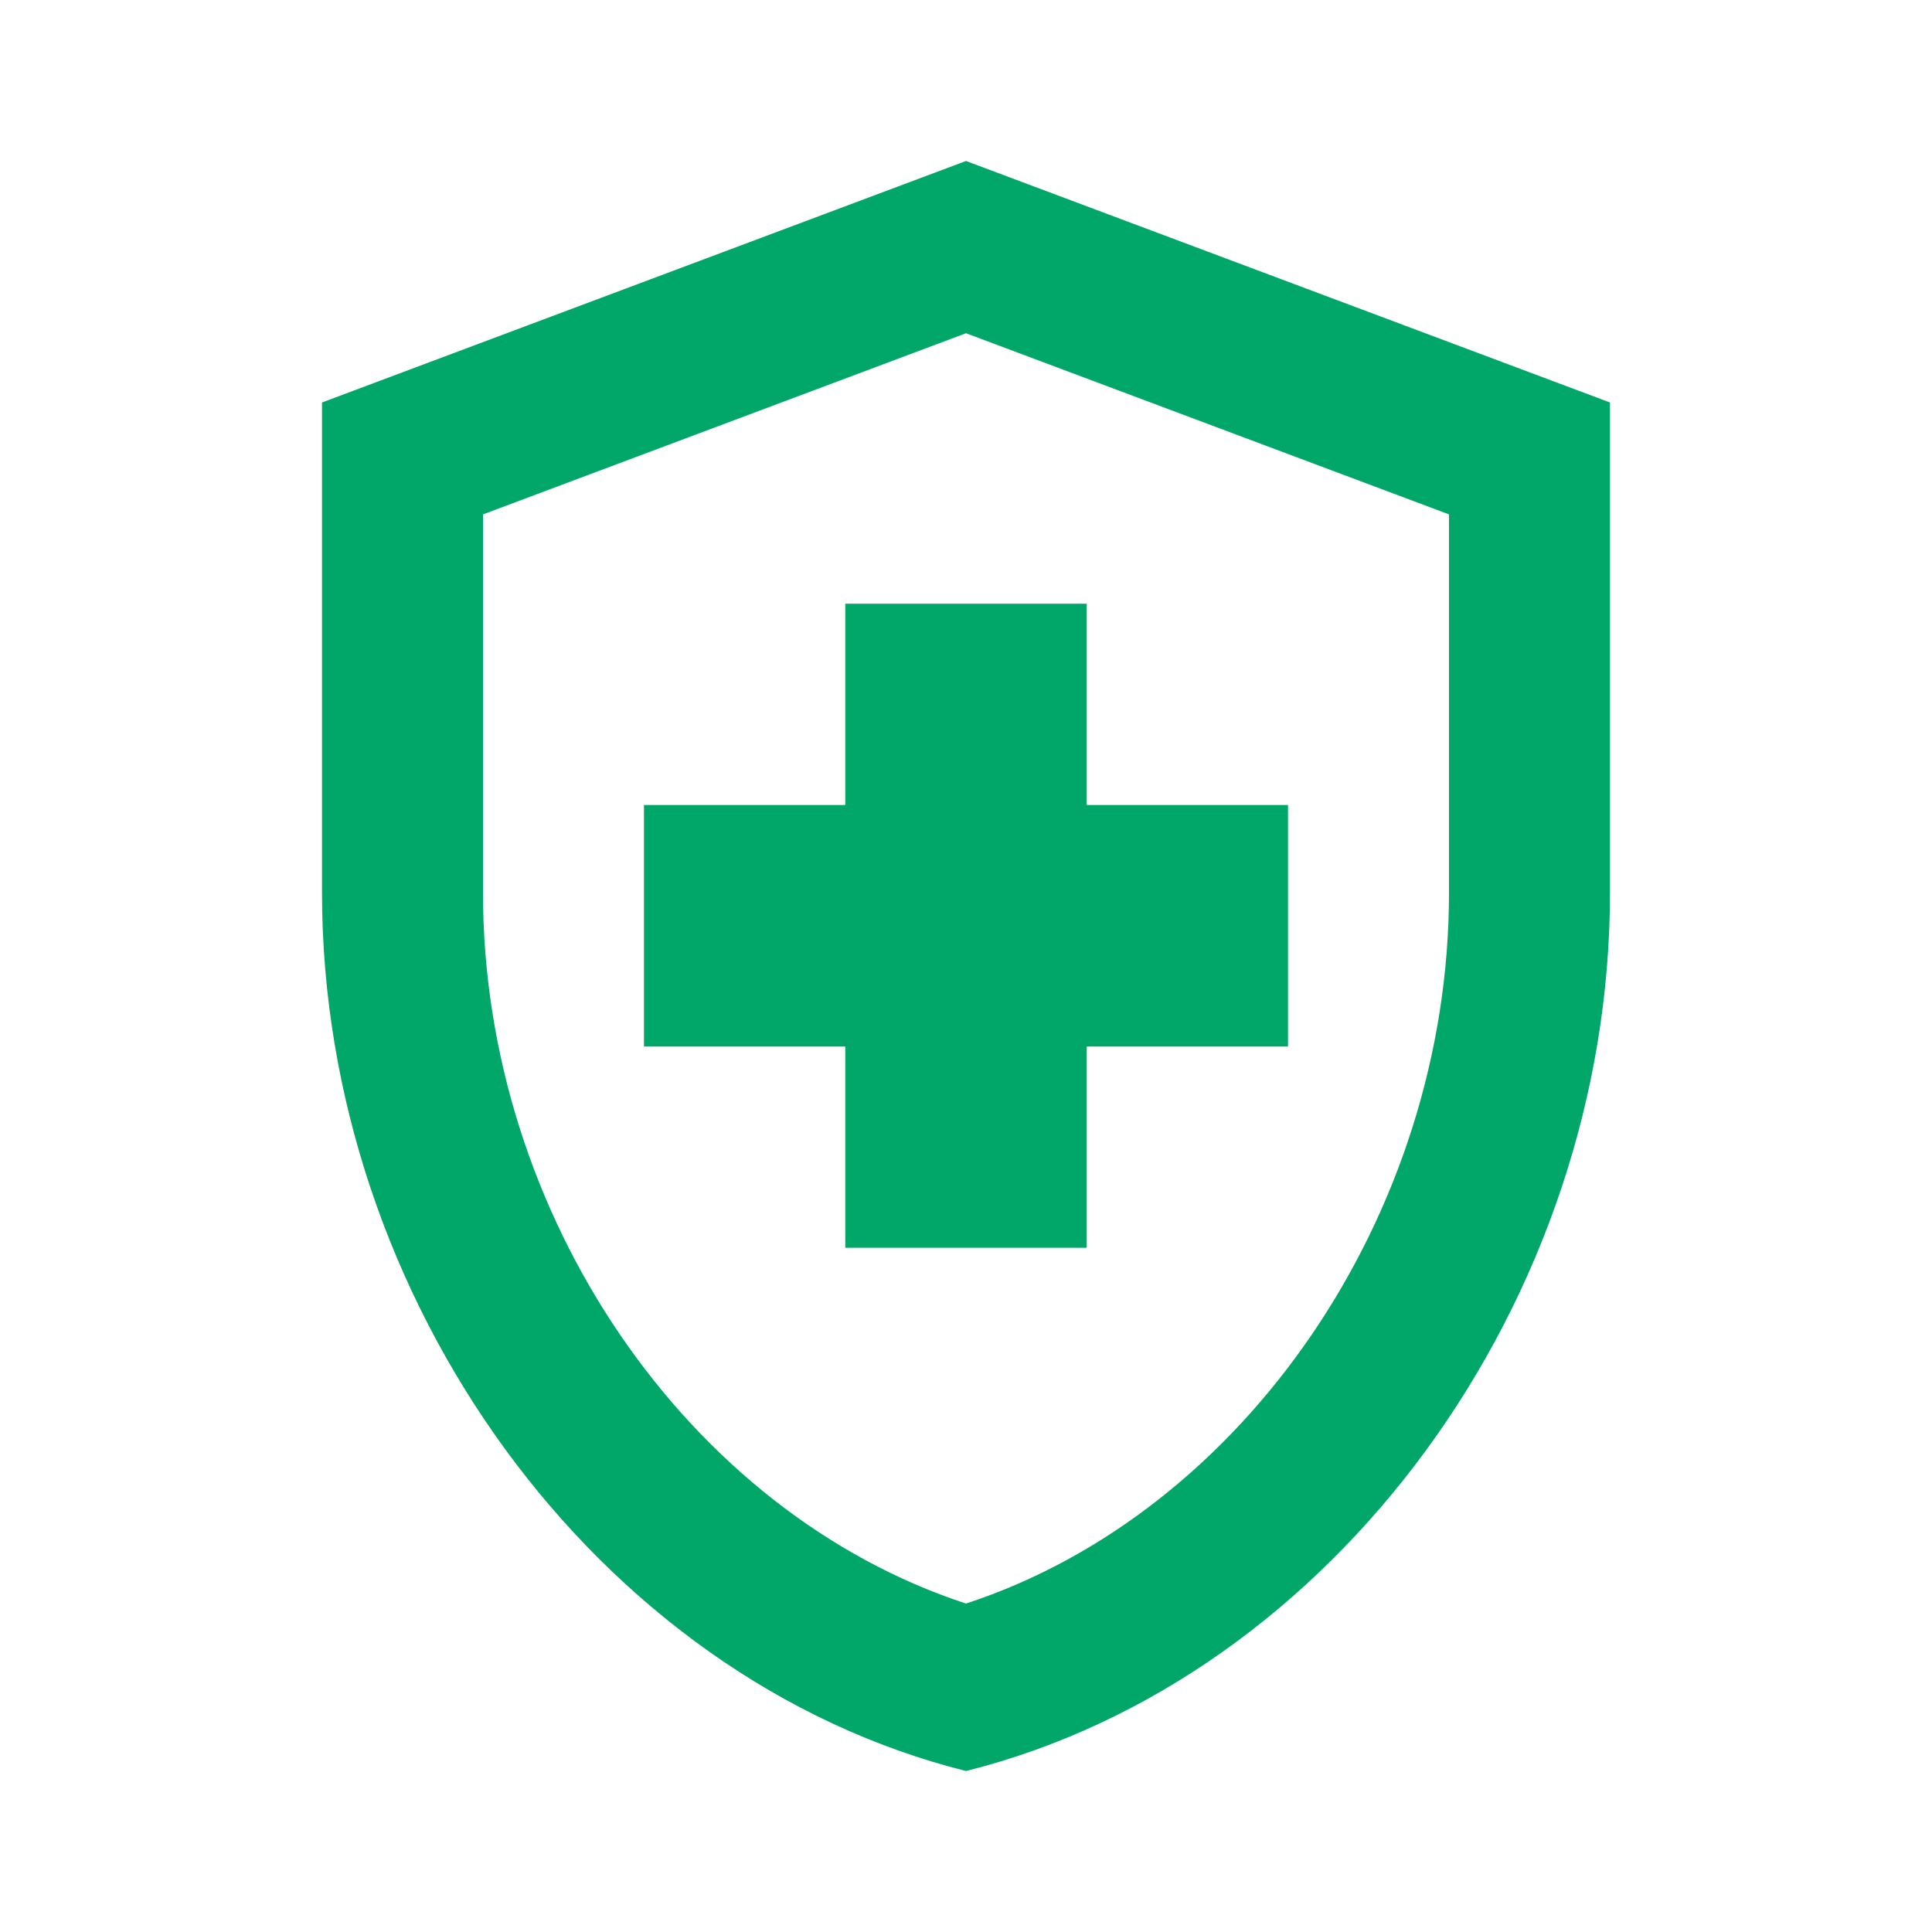<svg xmlns="http://www.w3.org/2000/svg" width="37" height="37" viewBox="0 0 37 37" fill="none">
  <g clip-path="url(#clip0_33_655)">
    <path d="M16.188 20.042H12.333V15.417H16.188V11.562H20.812V15.417H24.667V20.042H20.812V23.896H16.188V20.042ZM18.5 3.083L6.167 7.708V17.097C6.167 24.883 11.424 32.144 18.5 33.917C25.576 32.144 30.833 24.883 30.833 17.097V7.708L18.5 3.083ZM27.75 17.097C27.75 23.264 23.819 28.968 18.5 30.71C13.181 28.968 9.25 23.279 9.25 17.097V9.851L18.5 6.382L27.75 9.851V17.097Z" fill="#01A768"/>
  </g>
  <defs>
    <clipPath id="clip0_33_655">
      <rect width="37" height="37" fill="white"/>
    </clipPath>
  </defs>
</svg>